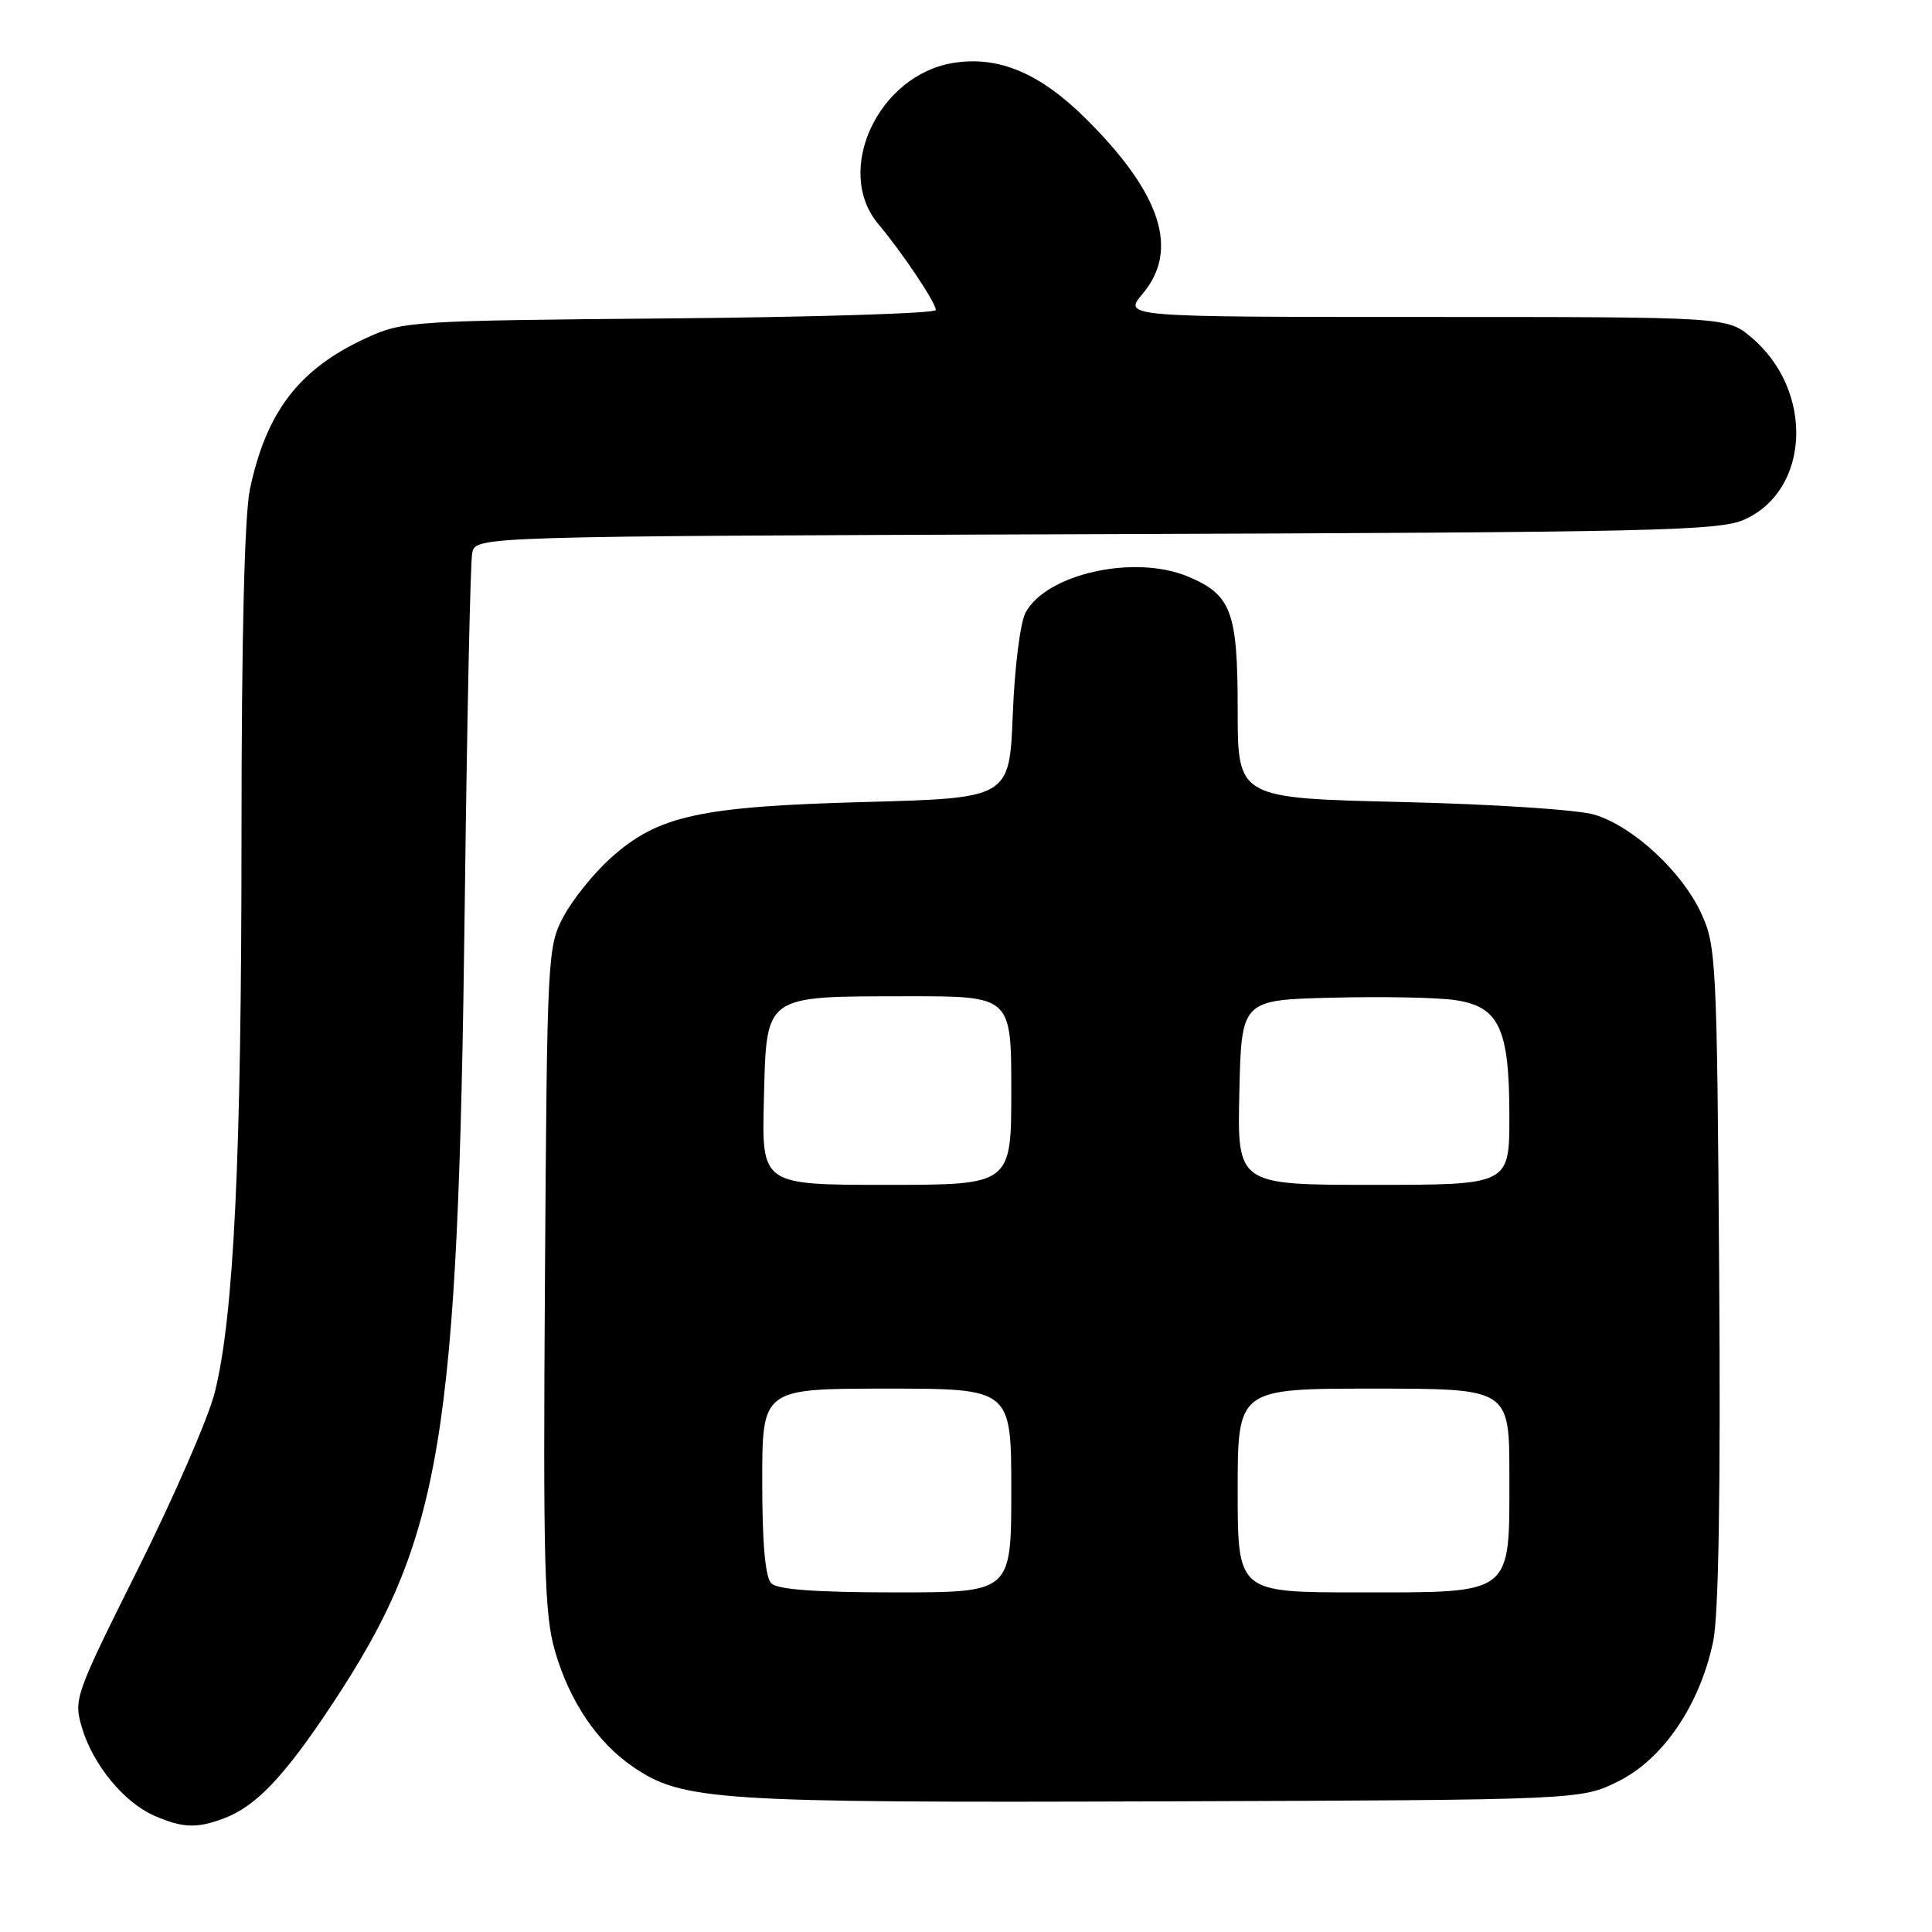 <?xml version="1.0" encoding="UTF-8" standalone="no"?>
<!DOCTYPE svg PUBLIC "-//W3C//DTD SVG 1.1//EN" "http://www.w3.org/Graphics/SVG/1.1/DTD/svg11.dtd" >
<svg xmlns="http://www.w3.org/2000/svg" xmlns:xlink="http://www.w3.org/1999/xlink" version="1.1" viewBox="0 0 256 256">
 <g >
 <path fill="currentColor"
d=" M 29.68 240.94 C 33.94 239.33 37.69 235.38 44.00 225.84 C 58.57 203.84 60.71 190.93 61.58 120.00 C 61.88 95.52 62.32 74.50 62.57 73.28 C 63.02 71.06 63.02 71.06 145.26 70.78 C 219.60 70.53 227.85 70.34 231.18 68.83 C 239.89 64.88 240.37 51.70 232.06 44.70 C 228.85 42.00 228.85 42.00 188.83 42.00 C 148.82 42.00 148.82 42.00 151.41 38.92 C 156.27 33.15 153.89 25.73 144.04 15.88 C 137.87 9.71 132.34 7.36 126.31 8.34 C 116.37 9.95 110.46 22.62 116.37 29.67 C 119.61 33.54 124.00 40.10 124.00 41.08 C 124.00 41.52 108.14 42.02 88.75 42.19 C 54.39 42.49 53.37 42.56 48.50 44.80 C 39.64 48.88 35.30 54.53 33.12 64.80 C 32.40 68.22 32.00 84.51 32.00 110.80 C 32.00 153.33 30.99 174.39 28.46 184.50 C 27.64 187.80 23.08 198.28 18.34 207.79 C 9.88 224.73 9.73 225.16 10.88 228.99 C 12.34 233.87 16.45 238.85 20.45 240.59 C 24.21 242.23 26.07 242.30 29.68 240.94 Z  M 214.50 236.00 C 220.41 233.04 225.27 225.85 227.01 217.47 C 227.73 213.99 228.00 197.48 227.80 168.85 C 227.51 127.32 227.41 125.31 225.41 121.00 C 222.84 115.46 216.42 109.53 211.32 107.96 C 209.18 107.30 197.96 106.56 185.75 106.27 C 164.00 105.76 164.00 105.76 164.00 94.10 C 164.00 81.02 163.18 78.81 157.40 76.39 C 150.33 73.44 138.68 76.02 135.90 81.16 C 135.19 82.47 134.44 88.41 134.20 94.62 C 133.76 105.75 133.76 105.75 114.63 106.27 C 92.64 106.86 87.13 108.08 80.87 113.74 C 78.66 115.73 75.88 119.19 74.68 121.43 C 72.55 125.41 72.49 126.50 72.21 169.36 C 71.96 207.53 72.13 213.94 73.55 218.82 C 75.47 225.43 79.14 230.87 83.84 234.09 C 90.43 238.61 94.80 238.89 154.00 238.69 C 209.50 238.50 209.50 238.50 214.50 236.00 Z  M 102.20 209.80 C 101.40 209.00 101.00 204.53 101.00 196.30 C 101.00 184.00 101.00 184.00 117.50 184.00 C 134.00 184.00 134.00 184.00 134.00 197.50 C 134.00 211.00 134.00 211.00 118.70 211.00 C 108.13 211.00 103.03 210.63 102.20 209.80 Z  M 164.00 197.50 C 164.00 184.00 164.00 184.00 182.00 184.00 C 200.00 184.00 200.00 184.00 200.00 195.50 C 200.00 211.52 200.67 211.00 180.00 211.00 C 164.00 211.00 164.00 211.00 164.00 197.50 Z  M 101.22 145.78 C 101.57 131.67 101.07 132.04 120.25 132.01 C 134.00 132.00 134.00 132.00 134.00 144.50 C 134.00 157.00 134.00 157.00 117.47 157.00 C 100.93 157.00 100.93 157.00 101.22 145.78 Z  M 164.22 144.75 C 164.50 132.50 164.50 132.50 176.50 132.20 C 183.10 132.03 190.42 132.17 192.76 132.51 C 198.65 133.36 200.00 136.23 200.00 147.95 C 200.00 157.00 200.00 157.00 181.97 157.00 C 163.94 157.00 163.94 157.00 164.22 144.75 Z "/>
</g>
</svg>